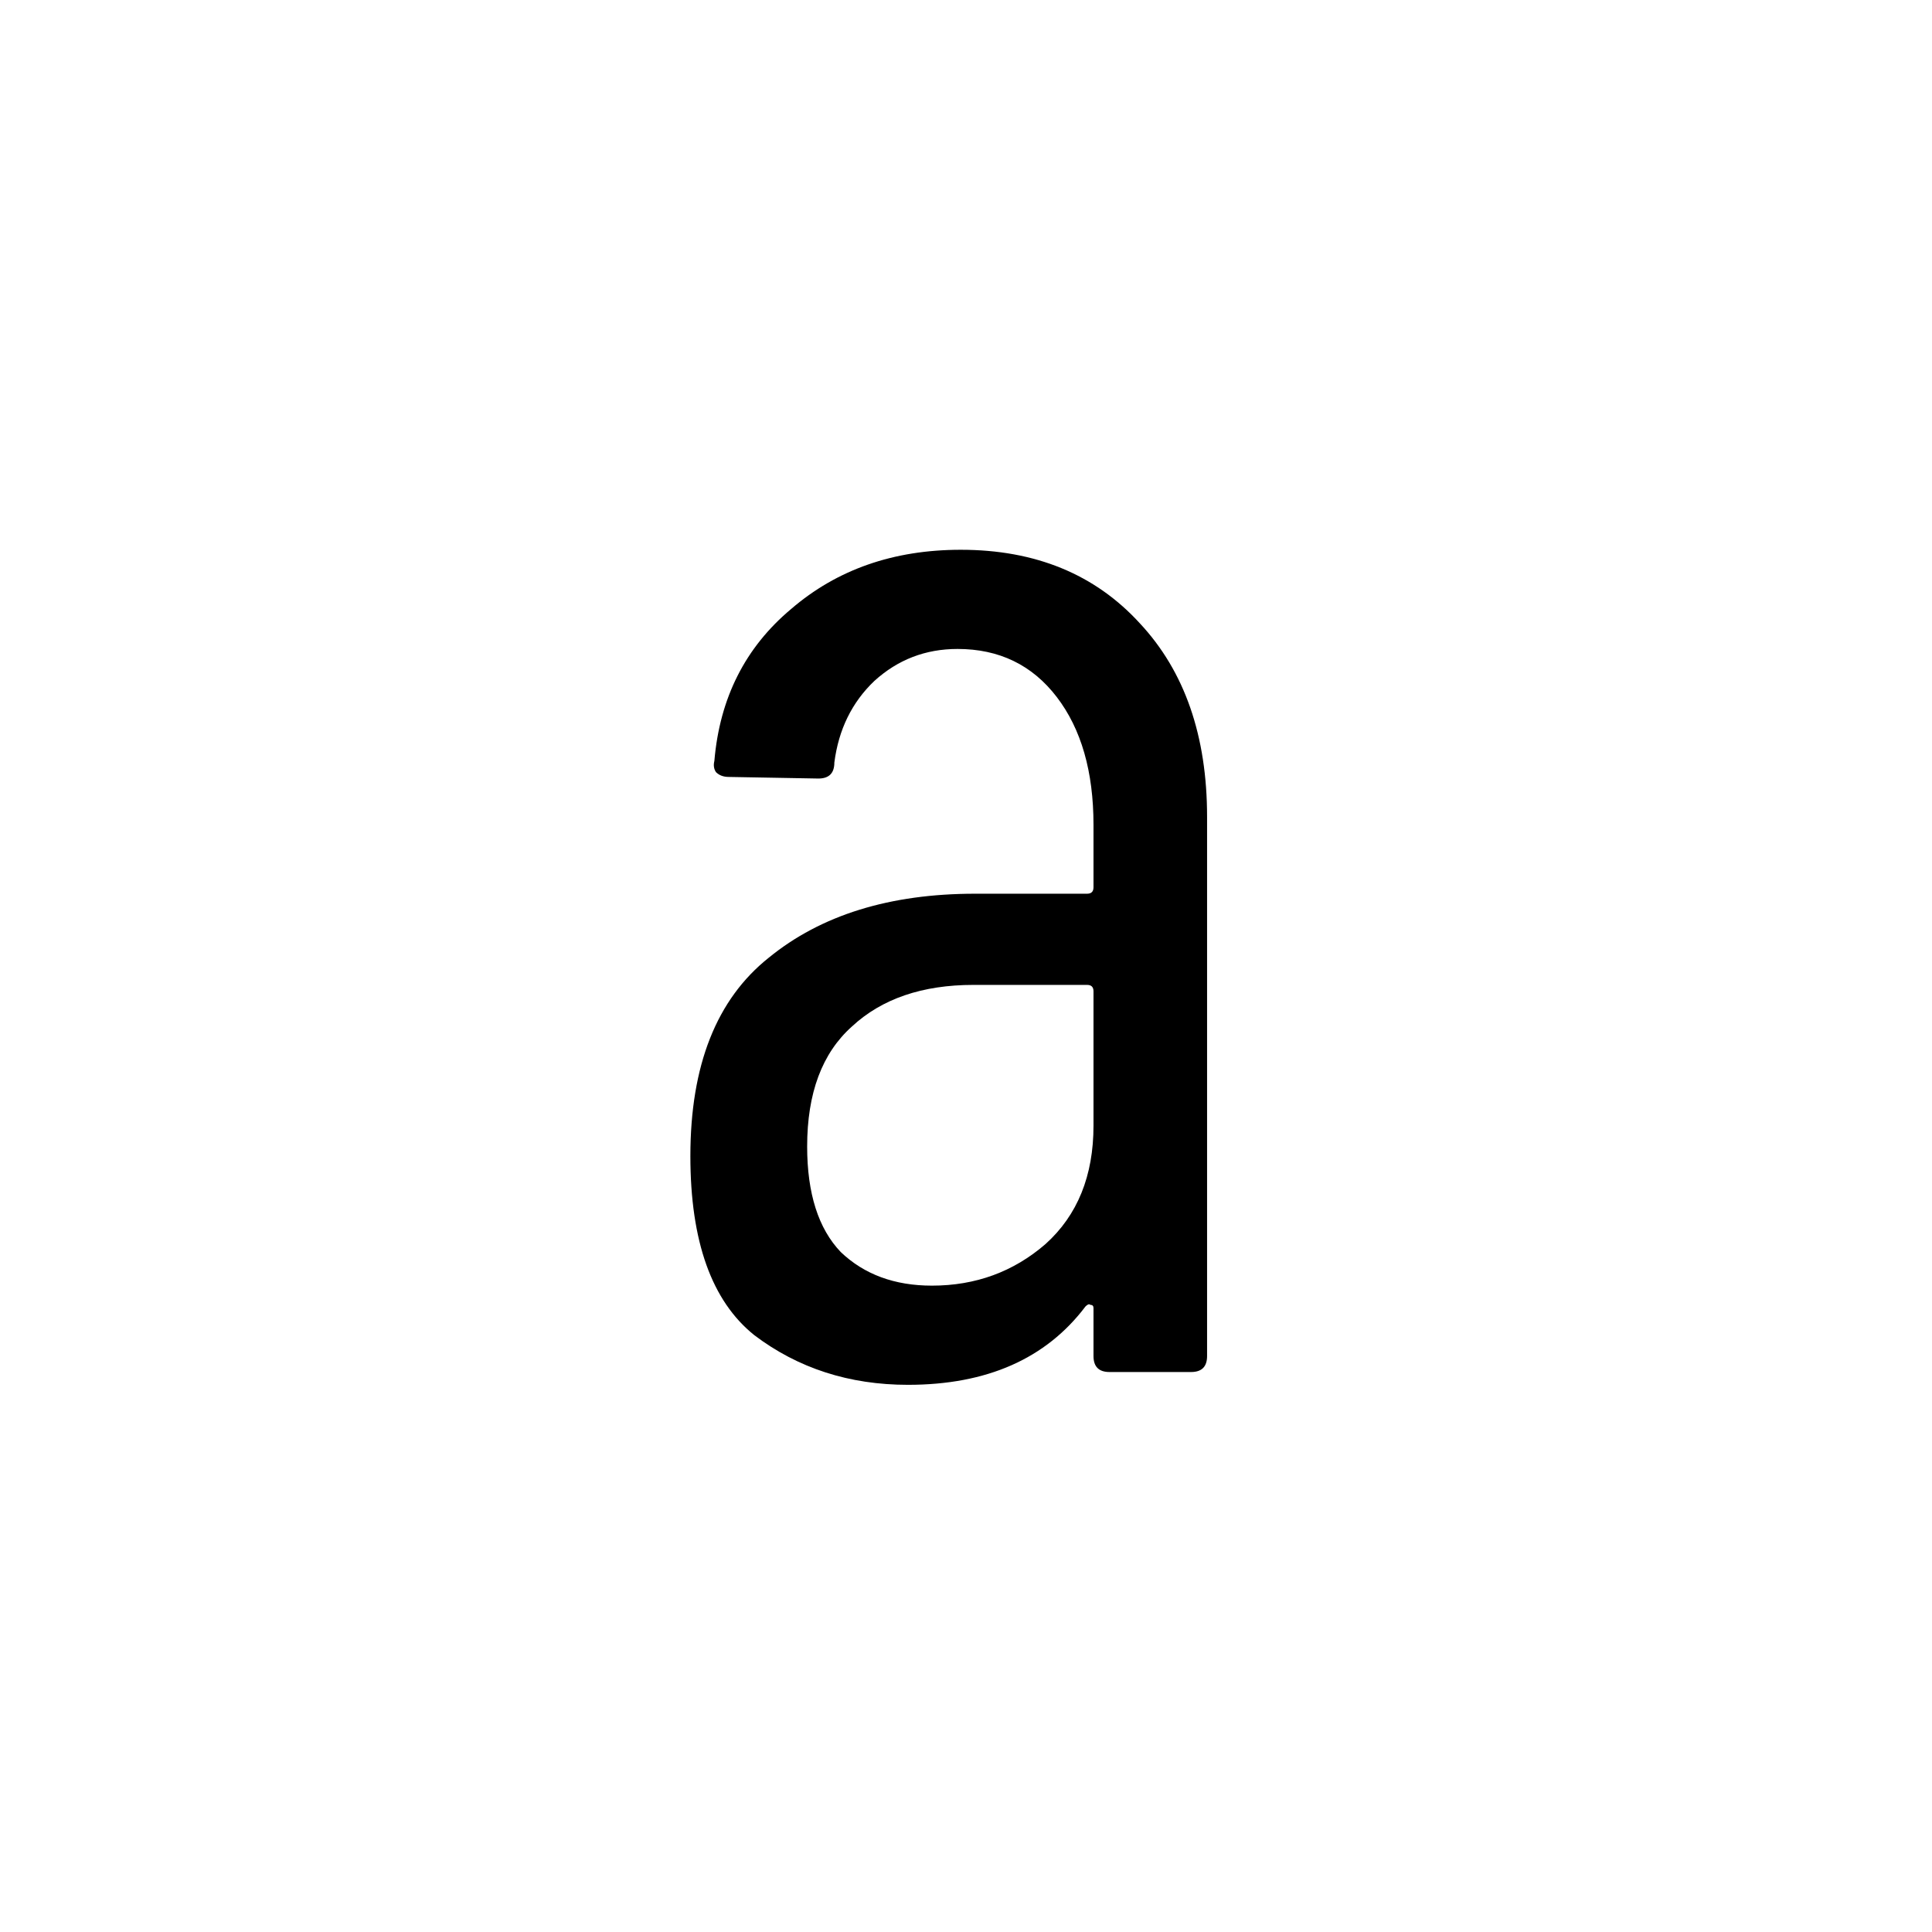<svg width="128" height="128" viewBox="0 0 128 128" fill="none" xmlns="http://www.w3.org/2000/svg">
<rect x="0" y="0" width="128" height="128" fill="#808080" stroke="none"/>
<g clip-path="url(#clip0_636_53)">
<rect width="128" height="128" fill="white"/>
<path d="M63.651 36.424C68.597 36.424 72.553 38.049 75.521 41.3C78.488 44.479 79.972 48.754 79.972 54.123V89.84C79.972 90.547 79.619 90.9 78.912 90.9H73.507C72.801 90.9 72.447 90.547 72.447 89.84V86.661C72.447 86.519 72.377 86.449 72.235 86.449C72.165 86.378 72.059 86.413 71.917 86.555C69.303 90.017 65.382 91.748 60.153 91.748C56.267 91.748 52.876 90.653 49.979 88.462C47.153 86.201 45.739 82.245 45.739 76.592C45.739 70.586 47.47 66.206 50.933 63.45C54.395 60.624 58.952 59.211 64.605 59.211H72.023C72.306 59.211 72.447 59.069 72.447 58.787V54.654C72.447 51.121 71.635 48.294 70.01 46.175C68.385 44.055 66.194 42.995 63.439 42.995C61.319 42.995 59.482 43.702 57.928 45.115C56.444 46.528 55.56 48.33 55.278 50.52C55.278 51.227 54.925 51.58 54.218 51.58L48.283 51.474C47.93 51.474 47.647 51.368 47.435 51.156C47.294 50.944 47.258 50.697 47.329 50.414C47.682 46.245 49.378 42.889 52.416 40.346C55.455 37.731 59.199 36.424 63.651 36.424ZM61.743 85.177C64.64 85.177 67.148 84.258 69.268 82.421C71.388 80.514 72.447 77.899 72.447 74.579V65.676C72.447 65.393 72.306 65.252 72.023 65.252H64.499C61.107 65.252 58.422 66.17 56.444 68.007C54.465 69.774 53.476 72.423 53.476 75.956C53.476 79.065 54.218 81.397 55.702 82.951C57.256 84.435 59.27 85.177 61.743 85.177Z" fill="black"/>
</g>
<defs>
<clipPath id="clip0_636_53">
<rect width="128" height="128" fill="white"/>
</clipPath>
</defs>
</svg>
